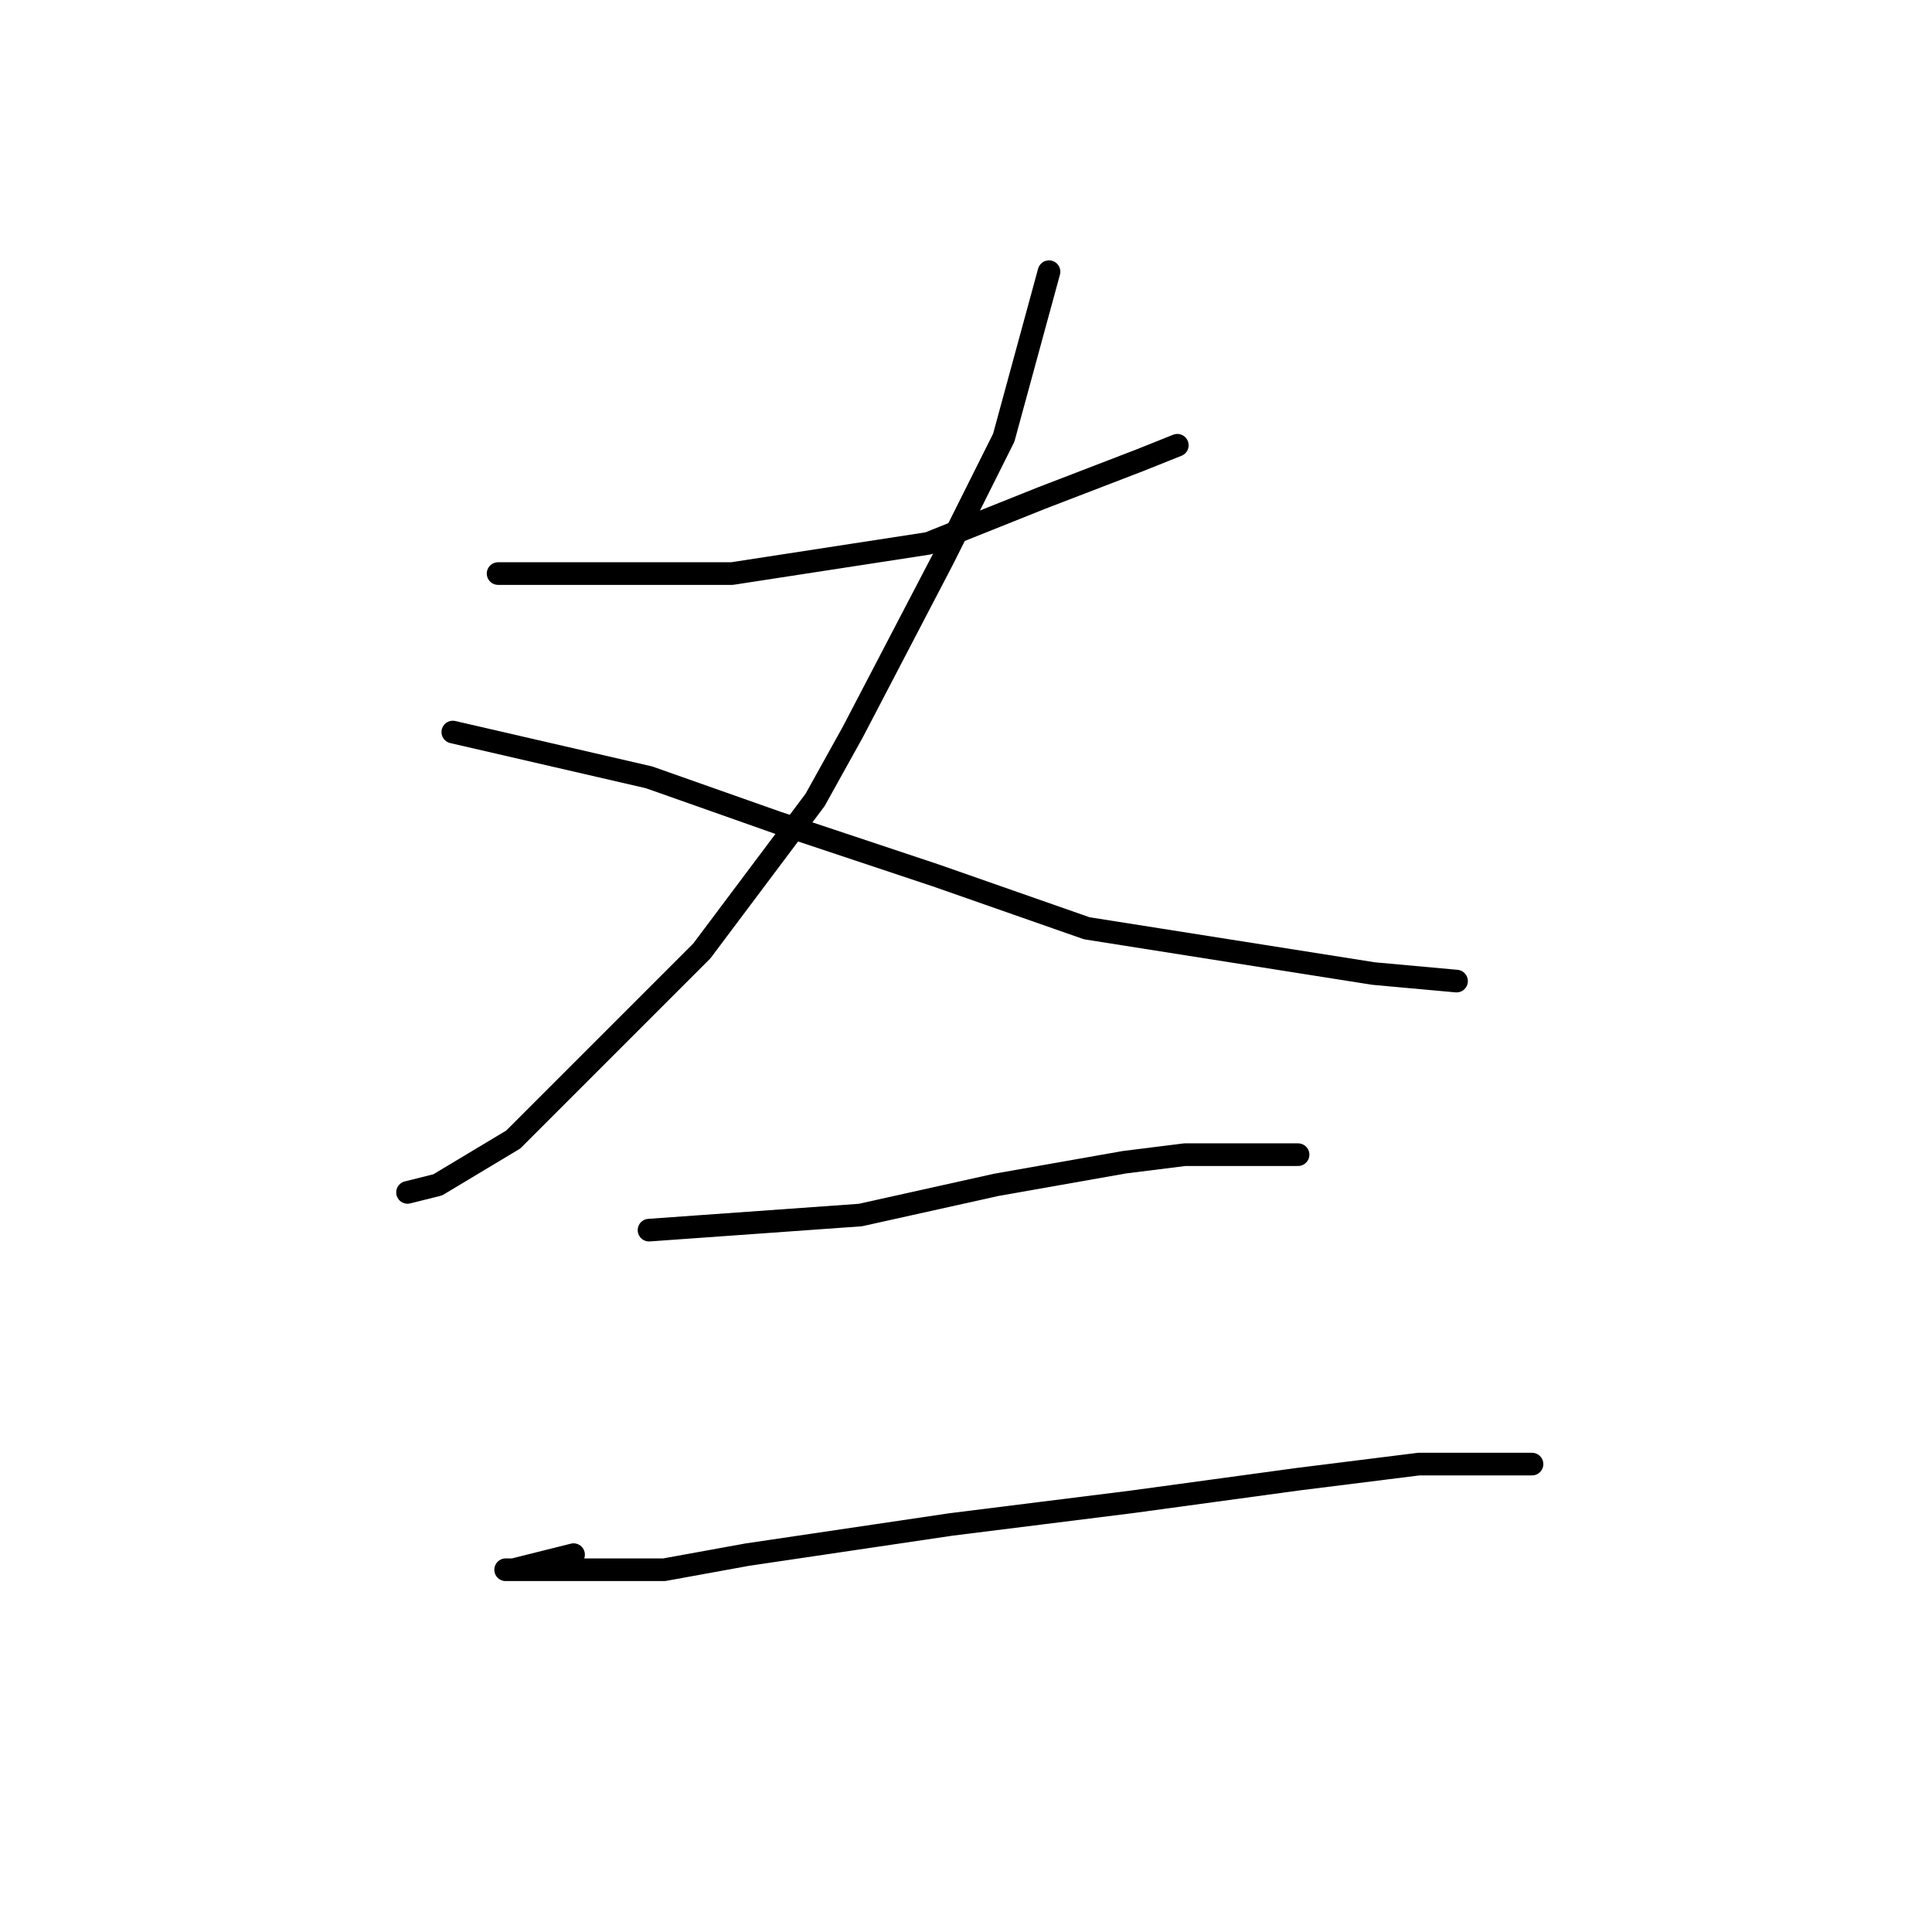 <?xml version="1.0" standalone="no"?>
    <svg width="256" height="256" xmlns="http://www.w3.org/2000/svg" version="1.1">
    <polyline stroke="black" stroke-width="3" stroke-linecap="round" fill="transparent" stroke-linejoin="round" points="66 76 71 76 76 76 89 76 97 76 123 72 138 66 151 61 156 59 156 59 " />
        <polyline stroke="black" stroke-width="3" stroke-linecap="round" fill="transparent" stroke-linejoin="round" points="139 36 136 47 133 58 125 74 113 97 108 106 93 126 79 140 68 151 58 157 54 158 54 158 " />
        <polyline stroke="black" stroke-width="3" stroke-linecap="round" fill="transparent" stroke-linejoin="round" points="60 97 73 100 86 103 103 109 124 116 144 123 163 126 182 129 193 130 193 130 " />
        <polyline stroke="black" stroke-width="3" stroke-linecap="round" fill="transparent" stroke-linejoin="round" points="86 163 100 162 114 161 132 157 149 154 157 153 168 153 172 153 172 153 " />
        <polyline stroke="black" stroke-width="3" stroke-linecap="round" fill="transparent" stroke-linejoin="round" points="76 206 72 207 68 208 67 208 68 208 88 208 99 206 126 202 150 199 172 196 188 194 199 194 203 194 203 194 " />
        </svg>